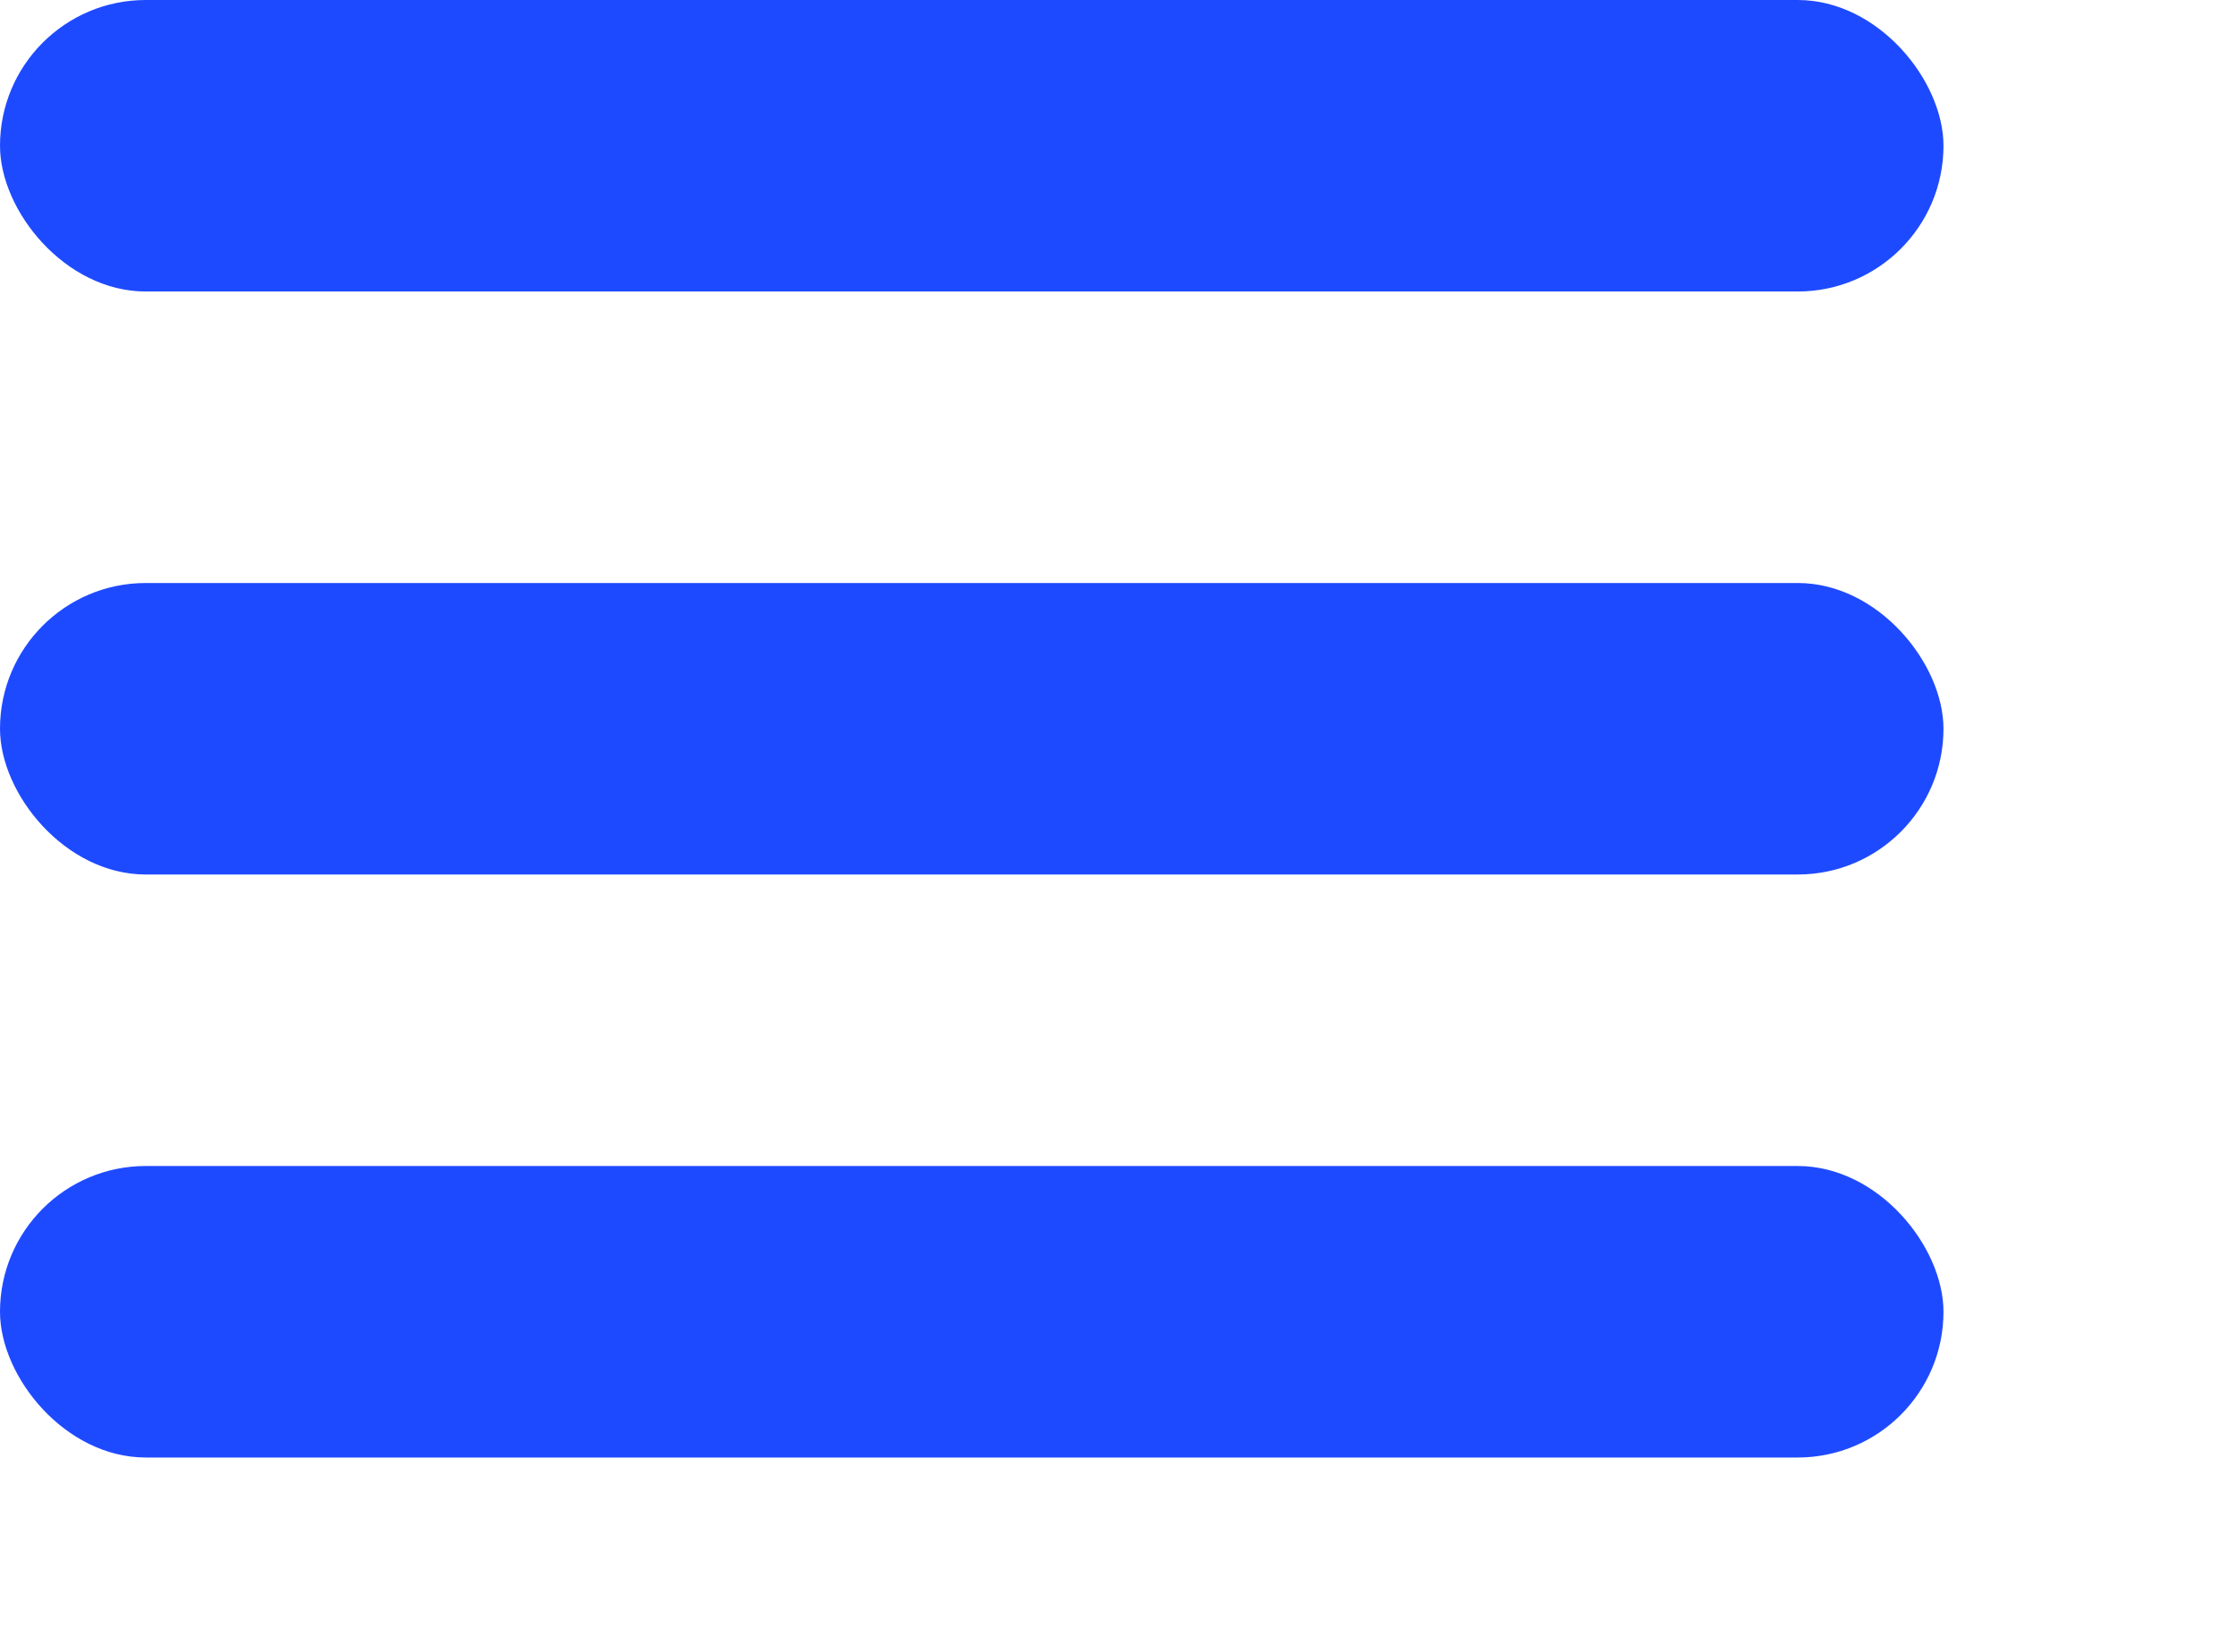 <svg xmlns="http://www.w3.org/2000/svg" xmlns:xlink="http://www.w3.org/1999/xlink" width="23" height="17" viewBox="0 0 23 17">
  <defs>
    <style>
      .cls-1 {
        fill: none;
      }

      .cls-2 {
        clip-path: url(#clip-path);
      }

      .cls-3 {
        fill: #1e4aff;
      }
    </style>
    <clipPath id="clip-path">
      <rect fill="none" width="23" height="17"/>
    </clipPath>
  </defs>
  <g id="重复网格_1" data-name="重复网格 1" class="cls-2">
    <g transform="translate(-336 -25)">
      <rect id="矩形_982" data-name="矩形 982" class="cls-3" width="20" height="3" rx="1.5" transform="translate(336 25)"/>
    </g>
    <g transform="translate(-336 -19)">
      <rect id="矩形_982-2" data-name="矩形 982" class="cls-3" width="20" height="3" rx="1.5" transform="translate(336 25)"/>
    </g>
    <g transform="translate(-336 -13)">
      <rect id="矩形_982-3" data-name="矩形 982" class="cls-3" width="20" height="3" rx="1.5" transform="translate(336 25)"/>
    </g>
  </g>
</svg>